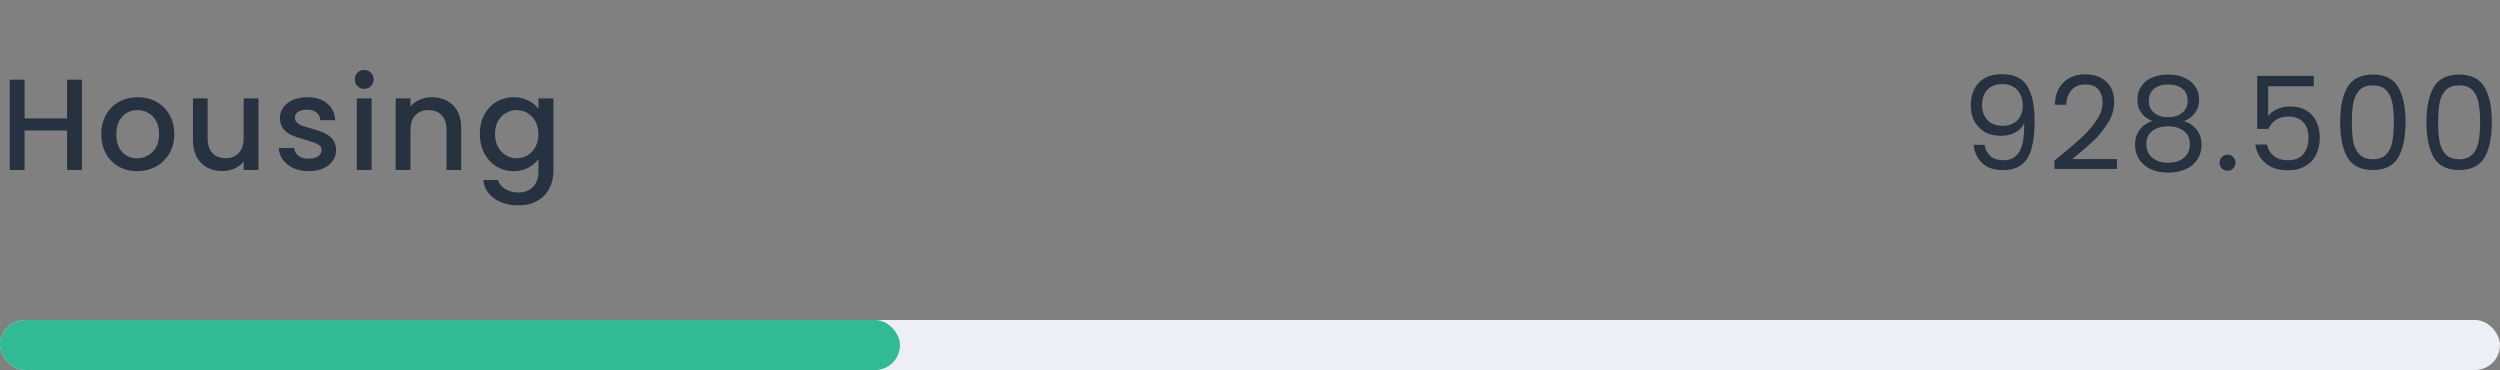 <svg width="250" height="37" viewBox="0 0 250 37" fill="none" xmlns="http://www.w3.org/2000/svg">
<rect x="0" y="0" width="250" height="37" fill="#808080" stroke="none"/>
<path d="M8.19 7.965V17H6.708V13.048H2.457V17H0.975V7.965H2.457V11.839H6.708V7.965H8.19ZM13.712 17.117C13.036 17.117 12.425 16.965 11.879 16.662C11.333 16.35 10.904 15.917 10.592 15.362C10.28 14.799 10.124 14.149 10.124 13.412C10.124 12.684 10.285 12.038 10.605 11.475C10.926 10.912 11.364 10.478 11.918 10.175C12.473 9.872 13.093 9.72 13.777 9.72C14.462 9.72 15.082 9.872 15.636 10.175C16.191 10.478 16.629 10.912 16.949 11.475C17.27 12.038 17.43 12.684 17.43 13.412C17.43 14.14 17.266 14.786 16.936 15.349C16.607 15.912 16.156 16.35 15.584 16.662C15.021 16.965 14.397 17.117 13.712 17.117ZM13.712 15.83C14.094 15.83 14.449 15.739 14.778 15.557C15.116 15.375 15.389 15.102 15.597 14.738C15.805 14.374 15.909 13.932 15.909 13.412C15.909 12.892 15.81 12.454 15.61 12.099C15.411 11.735 15.147 11.462 14.817 11.28C14.488 11.098 14.133 11.007 13.751 11.007C13.37 11.007 13.015 11.098 12.685 11.28C12.365 11.462 12.109 11.735 11.918 12.099C11.728 12.454 11.632 12.892 11.632 13.412C11.632 14.183 11.827 14.781 12.217 15.206C12.616 15.622 13.114 15.83 13.712 15.83ZM25.847 9.837V17H24.365V16.155C24.131 16.45 23.823 16.684 23.442 16.857C23.069 17.022 22.67 17.104 22.246 17.104C21.682 17.104 21.175 16.987 20.725 16.753C20.283 16.519 19.932 16.172 19.672 15.713C19.42 15.254 19.295 14.699 19.295 14.049V9.837H20.764V13.828C20.764 14.469 20.924 14.963 21.245 15.31C21.565 15.648 22.003 15.817 22.558 15.817C23.112 15.817 23.55 15.648 23.871 15.31C24.2 14.963 24.365 14.469 24.365 13.828V9.837H25.847ZM30.866 17.117C30.303 17.117 29.796 17.017 29.345 16.818C28.903 16.61 28.552 16.333 28.292 15.986C28.032 15.631 27.894 15.236 27.876 14.803H29.41C29.436 15.106 29.579 15.362 29.839 15.57C30.108 15.769 30.442 15.869 30.84 15.869C31.256 15.869 31.577 15.791 31.802 15.635C32.036 15.47 32.153 15.262 32.153 15.011C32.153 14.742 32.023 14.543 31.763 14.413C31.512 14.283 31.109 14.14 30.554 13.984C30.017 13.837 29.579 13.694 29.241 13.555C28.903 13.416 28.609 13.204 28.357 12.918C28.115 12.632 27.993 12.255 27.993 11.787C27.993 11.406 28.106 11.059 28.331 10.747C28.557 10.426 28.877 10.175 29.293 9.993C29.718 9.811 30.203 9.72 30.749 9.72C31.564 9.72 32.218 9.928 32.712 10.344C33.215 10.751 33.484 11.31 33.518 12.021H32.036C32.01 11.7 31.88 11.445 31.646 11.254C31.412 11.063 31.096 10.968 30.697 10.968C30.307 10.968 30.008 11.042 29.8 11.189C29.592 11.336 29.488 11.531 29.488 11.774C29.488 11.965 29.558 12.125 29.696 12.255C29.835 12.385 30.004 12.489 30.203 12.567C30.403 12.636 30.697 12.727 31.087 12.84C31.607 12.979 32.032 13.122 32.361 13.269C32.699 13.408 32.99 13.616 33.232 13.893C33.475 14.17 33.601 14.539 33.609 14.998C33.609 15.405 33.497 15.769 33.271 16.09C33.046 16.411 32.725 16.662 32.309 16.844C31.902 17.026 31.421 17.117 30.866 17.117ZM36.429 8.888C36.16 8.888 35.935 8.797 35.753 8.615C35.571 8.433 35.48 8.208 35.48 7.939C35.48 7.67 35.571 7.445 35.753 7.263C35.935 7.081 36.16 6.99 36.429 6.99C36.689 6.99 36.91 7.081 37.092 7.263C37.274 7.445 37.365 7.67 37.365 7.939C37.365 8.208 37.274 8.433 37.092 8.615C36.91 8.797 36.689 8.888 36.429 8.888ZM37.157 9.837V17H35.675V9.837H37.157ZM43.181 9.72C43.744 9.72 44.247 9.837 44.689 10.071C45.14 10.305 45.491 10.652 45.742 11.111C45.993 11.57 46.119 12.125 46.119 12.775V17H44.65V12.996C44.65 12.355 44.49 11.865 44.169 11.527C43.848 11.18 43.411 11.007 42.856 11.007C42.301 11.007 41.859 11.18 41.53 11.527C41.209 11.865 41.049 12.355 41.049 12.996V17H39.567V9.837H41.049V10.656C41.292 10.361 41.599 10.132 41.972 9.967C42.353 9.802 42.756 9.72 43.181 9.72ZM51.36 9.72C51.914 9.72 52.404 9.833 52.829 10.058C53.262 10.275 53.6 10.548 53.843 10.877V9.837H55.338V17.117C55.338 17.776 55.199 18.361 54.922 18.872C54.644 19.392 54.241 19.799 53.713 20.094C53.193 20.389 52.569 20.536 51.841 20.536C50.87 20.536 50.064 20.306 49.423 19.847C48.781 19.396 48.417 18.781 48.331 18.001H49.8C49.912 18.374 50.151 18.673 50.515 18.898C50.887 19.132 51.329 19.249 51.841 19.249C52.439 19.249 52.92 19.067 53.284 18.703C53.656 18.339 53.843 17.81 53.843 17.117V15.921C53.591 16.259 53.249 16.545 52.816 16.779C52.391 17.004 51.906 17.117 51.36 17.117C50.736 17.117 50.164 16.961 49.644 16.649C49.132 16.328 48.725 15.886 48.422 15.323C48.127 14.751 47.98 14.105 47.98 13.386C47.98 12.667 48.127 12.03 48.422 11.475C48.725 10.92 49.132 10.491 49.644 10.188C50.164 9.876 50.736 9.72 51.36 9.72ZM53.843 13.412C53.843 12.918 53.739 12.489 53.531 12.125C53.331 11.761 53.067 11.484 52.738 11.293C52.408 11.102 52.053 11.007 51.672 11.007C51.29 11.007 50.935 11.102 50.606 11.293C50.276 11.475 50.008 11.748 49.8 12.112C49.6 12.467 49.501 12.892 49.501 13.386C49.501 13.88 49.6 14.313 49.8 14.686C50.008 15.059 50.276 15.345 50.606 15.544C50.944 15.735 51.299 15.83 51.672 15.83C52.053 15.83 52.408 15.735 52.738 15.544C53.067 15.353 53.331 15.076 53.531 14.712C53.739 14.339 53.843 13.906 53.843 13.412Z" fill="#273240"/>
<path d="M198.455 14.478C198.542 14.972 198.741 15.353 199.053 15.622C199.374 15.891 199.803 16.025 200.34 16.025C201.06 16.025 201.588 15.743 201.926 15.18C202.273 14.617 202.438 13.668 202.42 12.333C202.238 12.723 201.935 13.031 201.51 13.256C201.086 13.473 200.613 13.581 200.093 13.581C199.513 13.581 198.993 13.464 198.533 13.23C198.083 12.987 197.727 12.636 197.467 12.177C197.207 11.718 197.077 11.163 197.077 10.513C197.077 9.586 197.346 8.84 197.883 8.277C198.421 7.705 199.183 7.419 200.171 7.419C201.385 7.419 202.234 7.813 202.719 8.602C203.213 9.391 203.46 10.565 203.46 12.125C203.46 13.217 203.361 14.118 203.161 14.829C202.971 15.54 202.641 16.081 202.173 16.454C201.714 16.827 201.081 17.013 200.275 17.013C199.391 17.013 198.702 16.775 198.208 16.298C197.714 15.821 197.433 15.215 197.363 14.478H198.455ZM200.288 12.58C200.869 12.58 201.346 12.402 201.718 12.047C202.091 11.683 202.277 11.193 202.277 10.578C202.277 9.928 202.095 9.404 201.731 9.005C201.367 8.606 200.856 8.407 200.197 8.407C199.591 8.407 199.105 8.598 198.741 8.979C198.386 9.36 198.208 9.863 198.208 10.487C198.208 11.12 198.386 11.627 198.741 12.008C199.097 12.389 199.612 12.58 200.288 12.58ZM205.444 16.051C206.545 15.167 207.407 14.443 208.031 13.88C208.655 13.308 209.179 12.714 209.604 12.099C210.037 11.475 210.254 10.864 210.254 10.266C210.254 9.703 210.115 9.261 209.838 8.94C209.569 8.611 209.132 8.446 208.525 8.446C207.936 8.446 207.476 8.632 207.147 9.005C206.826 9.369 206.653 9.859 206.627 10.474H205.483C205.518 9.503 205.812 8.754 206.367 8.225C206.922 7.696 207.637 7.432 208.512 7.432C209.405 7.432 210.111 7.679 210.631 8.173C211.16 8.667 211.424 9.347 211.424 10.214C211.424 10.933 211.207 11.635 210.774 12.32C210.349 12.996 209.864 13.594 209.318 14.114C208.772 14.625 208.074 15.223 207.225 15.908H211.697V16.896H205.444V16.051ZM215.245 12.112C214.76 11.921 214.387 11.644 214.127 11.28C213.867 10.916 213.737 10.474 213.737 9.954C213.737 9.486 213.854 9.066 214.088 8.693C214.322 8.312 214.669 8.013 215.128 7.796C215.596 7.571 216.159 7.458 216.818 7.458C217.477 7.458 218.036 7.571 218.495 7.796C218.963 8.013 219.314 8.312 219.548 8.693C219.791 9.066 219.912 9.486 219.912 9.954C219.912 10.457 219.778 10.899 219.509 11.28C219.24 11.653 218.872 11.93 218.404 12.112C218.941 12.277 219.366 12.567 219.678 12.983C219.999 13.39 220.159 13.884 220.159 14.465C220.159 15.028 220.02 15.522 219.743 15.947C219.466 16.363 219.071 16.688 218.56 16.922C218.057 17.147 217.477 17.26 216.818 17.26C216.159 17.26 215.579 17.147 215.076 16.922C214.582 16.688 214.196 16.363 213.919 15.947C213.642 15.522 213.503 15.028 213.503 14.465C213.503 13.884 213.659 13.386 213.971 12.97C214.283 12.554 214.708 12.268 215.245 12.112ZM218.768 10.097C218.768 9.568 218.595 9.161 218.248 8.875C217.901 8.589 217.425 8.446 216.818 8.446C216.22 8.446 215.748 8.589 215.401 8.875C215.054 9.161 214.881 9.573 214.881 10.11C214.881 10.595 215.059 10.985 215.414 11.28C215.778 11.575 216.246 11.722 216.818 11.722C217.399 11.722 217.867 11.575 218.222 11.28C218.586 10.977 218.768 10.582 218.768 10.097ZM216.818 12.632C216.177 12.632 215.652 12.784 215.245 13.087C214.838 13.382 214.634 13.828 214.634 14.426C214.634 14.981 214.829 15.427 215.219 15.765C215.618 16.103 216.151 16.272 216.818 16.272C217.485 16.272 218.014 16.103 218.404 15.765C218.794 15.427 218.989 14.981 218.989 14.426C218.989 13.845 218.79 13.403 218.391 13.1C217.992 12.788 217.468 12.632 216.818 12.632ZM222.766 17.078C222.541 17.078 222.35 17 222.194 16.844C222.038 16.688 221.96 16.497 221.96 16.272C221.96 16.047 222.038 15.856 222.194 15.7C222.35 15.544 222.541 15.466 222.766 15.466C222.983 15.466 223.165 15.544 223.312 15.7C223.468 15.856 223.546 16.047 223.546 16.272C223.546 16.497 223.468 16.688 223.312 16.844C223.165 17 222.983 17.078 222.766 17.078ZM231.381 8.628H226.818V11.592C227.018 11.315 227.312 11.089 227.702 10.916C228.092 10.734 228.513 10.643 228.963 10.643C229.683 10.643 230.268 10.795 230.718 11.098C231.169 11.393 231.49 11.778 231.68 12.255C231.88 12.723 231.979 13.221 231.979 13.75C231.979 14.374 231.862 14.933 231.628 15.427C231.394 15.921 231.035 16.311 230.549 16.597C230.073 16.883 229.479 17.026 228.768 17.026C227.858 17.026 227.122 16.792 226.558 16.324C225.995 15.856 225.653 15.232 225.531 14.452H226.688C226.801 14.946 227.039 15.332 227.403 15.609C227.767 15.886 228.227 16.025 228.781 16.025C229.466 16.025 229.982 15.821 230.328 15.414C230.675 14.998 230.848 14.452 230.848 13.776C230.848 13.1 230.675 12.58 230.328 12.216C229.982 11.843 229.47 11.657 228.794 11.657C228.335 11.657 227.932 11.77 227.585 11.995C227.247 12.212 227 12.511 226.844 12.892H225.726V7.588H231.381V8.628ZM234.016 12.203C234.016 10.712 234.258 9.551 234.744 8.719C235.229 7.878 236.078 7.458 237.292 7.458C238.496 7.458 239.341 7.878 239.827 8.719C240.312 9.551 240.555 10.712 240.555 12.203C240.555 13.72 240.312 14.898 239.827 15.739C239.341 16.58 238.496 17 237.292 17C236.078 17 235.229 16.58 234.744 15.739C234.258 14.898 234.016 13.72 234.016 12.203ZM239.385 12.203C239.385 11.449 239.333 10.812 239.229 10.292C239.133 9.763 238.93 9.339 238.618 9.018C238.314 8.697 237.872 8.537 237.292 8.537C236.702 8.537 236.252 8.697 235.94 9.018C235.636 9.339 235.433 9.763 235.329 10.292C235.233 10.812 235.186 11.449 235.186 12.203C235.186 12.983 235.233 13.637 235.329 14.166C235.433 14.695 235.636 15.119 235.94 15.44C236.252 15.761 236.702 15.921 237.292 15.921C237.872 15.921 238.314 15.761 238.618 15.44C238.93 15.119 239.133 14.695 239.229 14.166C239.333 13.637 239.385 12.983 239.385 12.203ZM242.643 12.203C242.643 10.712 242.886 9.551 243.371 8.719C243.856 7.878 244.706 7.458 245.919 7.458C247.124 7.458 247.969 7.878 248.454 8.719C248.939 9.551 249.182 10.712 249.182 12.203C249.182 13.72 248.939 14.898 248.454 15.739C247.969 16.58 247.124 17 245.919 17C244.706 17 243.856 16.58 243.371 15.739C242.886 14.898 242.643 13.72 242.643 12.203ZM248.012 12.203C248.012 11.449 247.96 10.812 247.856 10.292C247.761 9.763 247.557 9.339 247.245 9.018C246.942 8.697 246.5 8.537 245.919 8.537C245.33 8.537 244.879 8.697 244.567 9.018C244.264 9.339 244.06 9.763 243.956 10.292C243.861 10.812 243.813 11.449 243.813 12.203C243.813 12.983 243.861 13.637 243.956 14.166C244.06 14.695 244.264 15.119 244.567 15.44C244.879 15.761 245.33 15.921 245.919 15.921C246.5 15.921 246.942 15.761 247.245 15.44C247.557 15.119 247.761 14.695 247.856 14.166C247.96 13.637 248.012 12.983 248.012 12.203Z" fill="#273240"/>
<rect y="32" width="250" height="5" rx="2.5" fill="#ECEFF5"/>
<rect y="32" width="90" height="5" rx="2.5" fill="#31BA96"/>
</svg>
